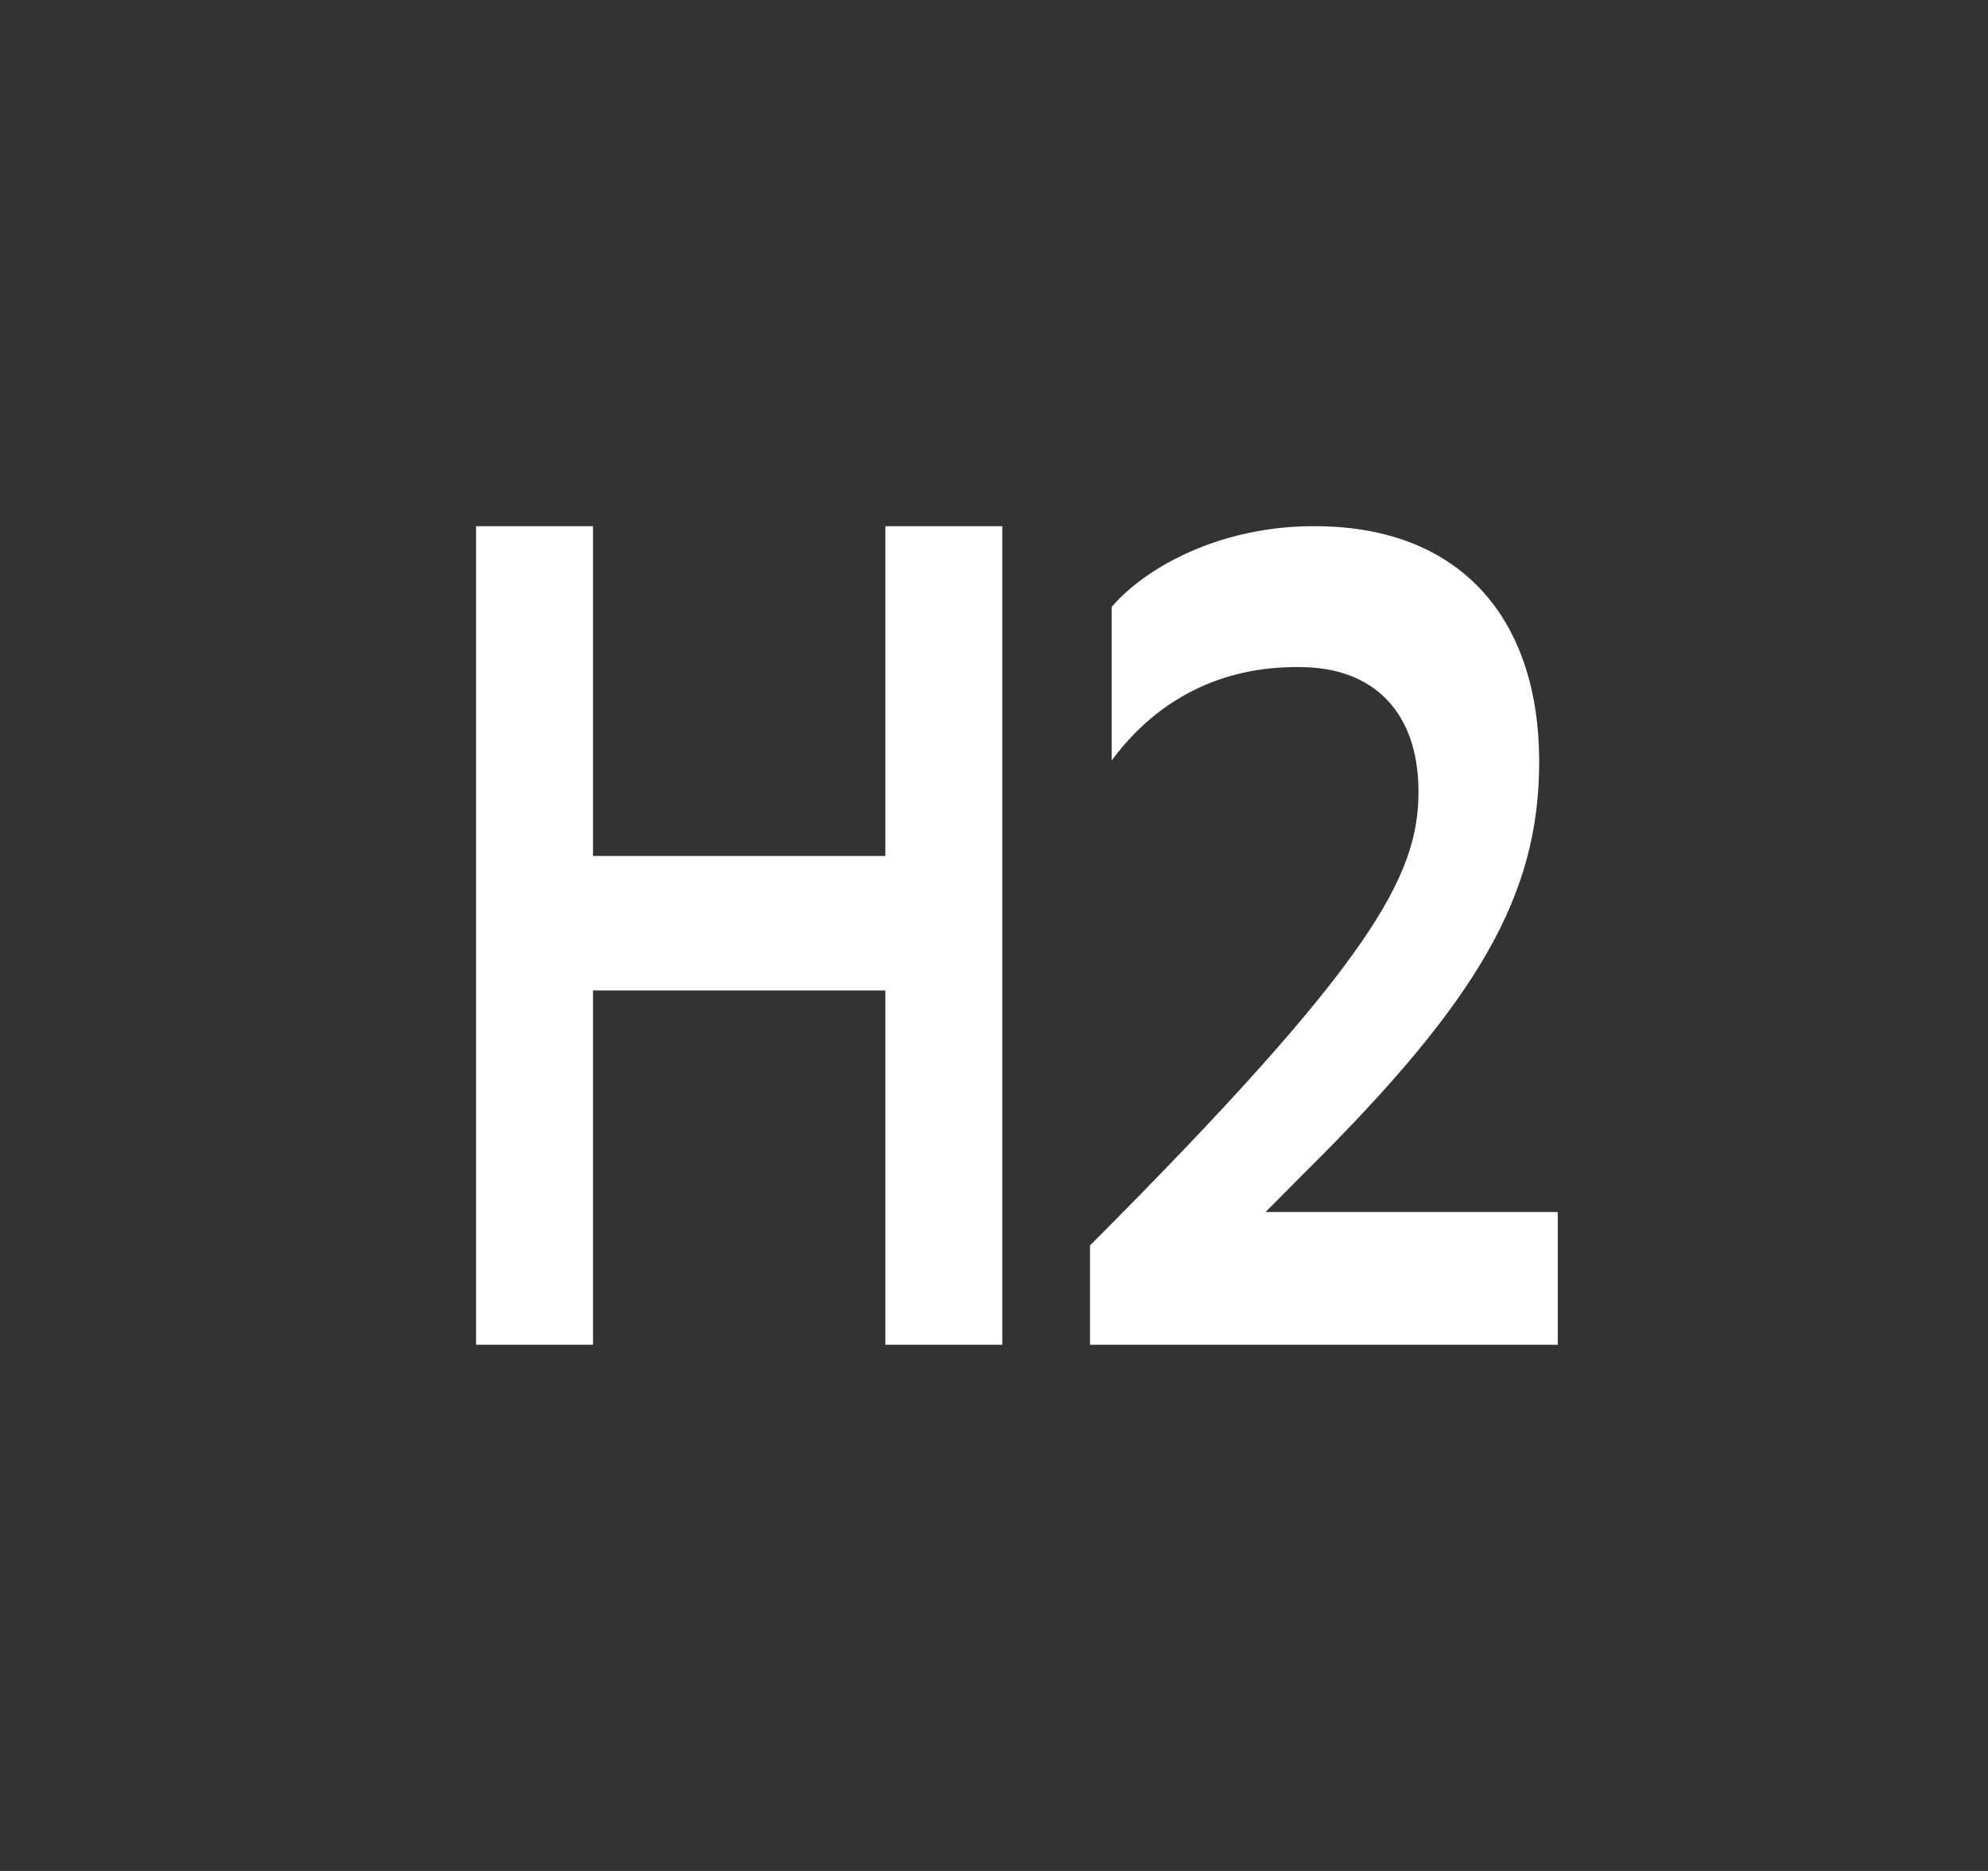 <svg width="17" height="16" viewBox="0 0 17 16" fill="none" xmlns="http://www.w3.org/2000/svg">
<rect x="0" y="0" width="17" height="16" fill="#333333" stroke="none"/>
<path fill-rule="evenodd" clip-rule="evenodd" d="M7.571 8.47V11.5H8.571V4.5H7.571V7.32H5.071V4.5H4.071V11.5H5.071V8.47H7.571ZM9.321 11.5H13.321V10.365H10.822L11.166 10.019C12.65 8.548 13.162 7.65 13.162 6.514C13.162 5.3 12.499 4.51 11.267 4.5C10.437 4.49 9.791 4.856 9.506 5.191V6.504C9.892 5.981 10.445 5.695 11.116 5.705C11.745 5.705 12.13 6.09 12.13 6.771C12.13 7.482 11.753 8.212 9.321 10.651V11.5Z" fill="white"/>
</svg>
